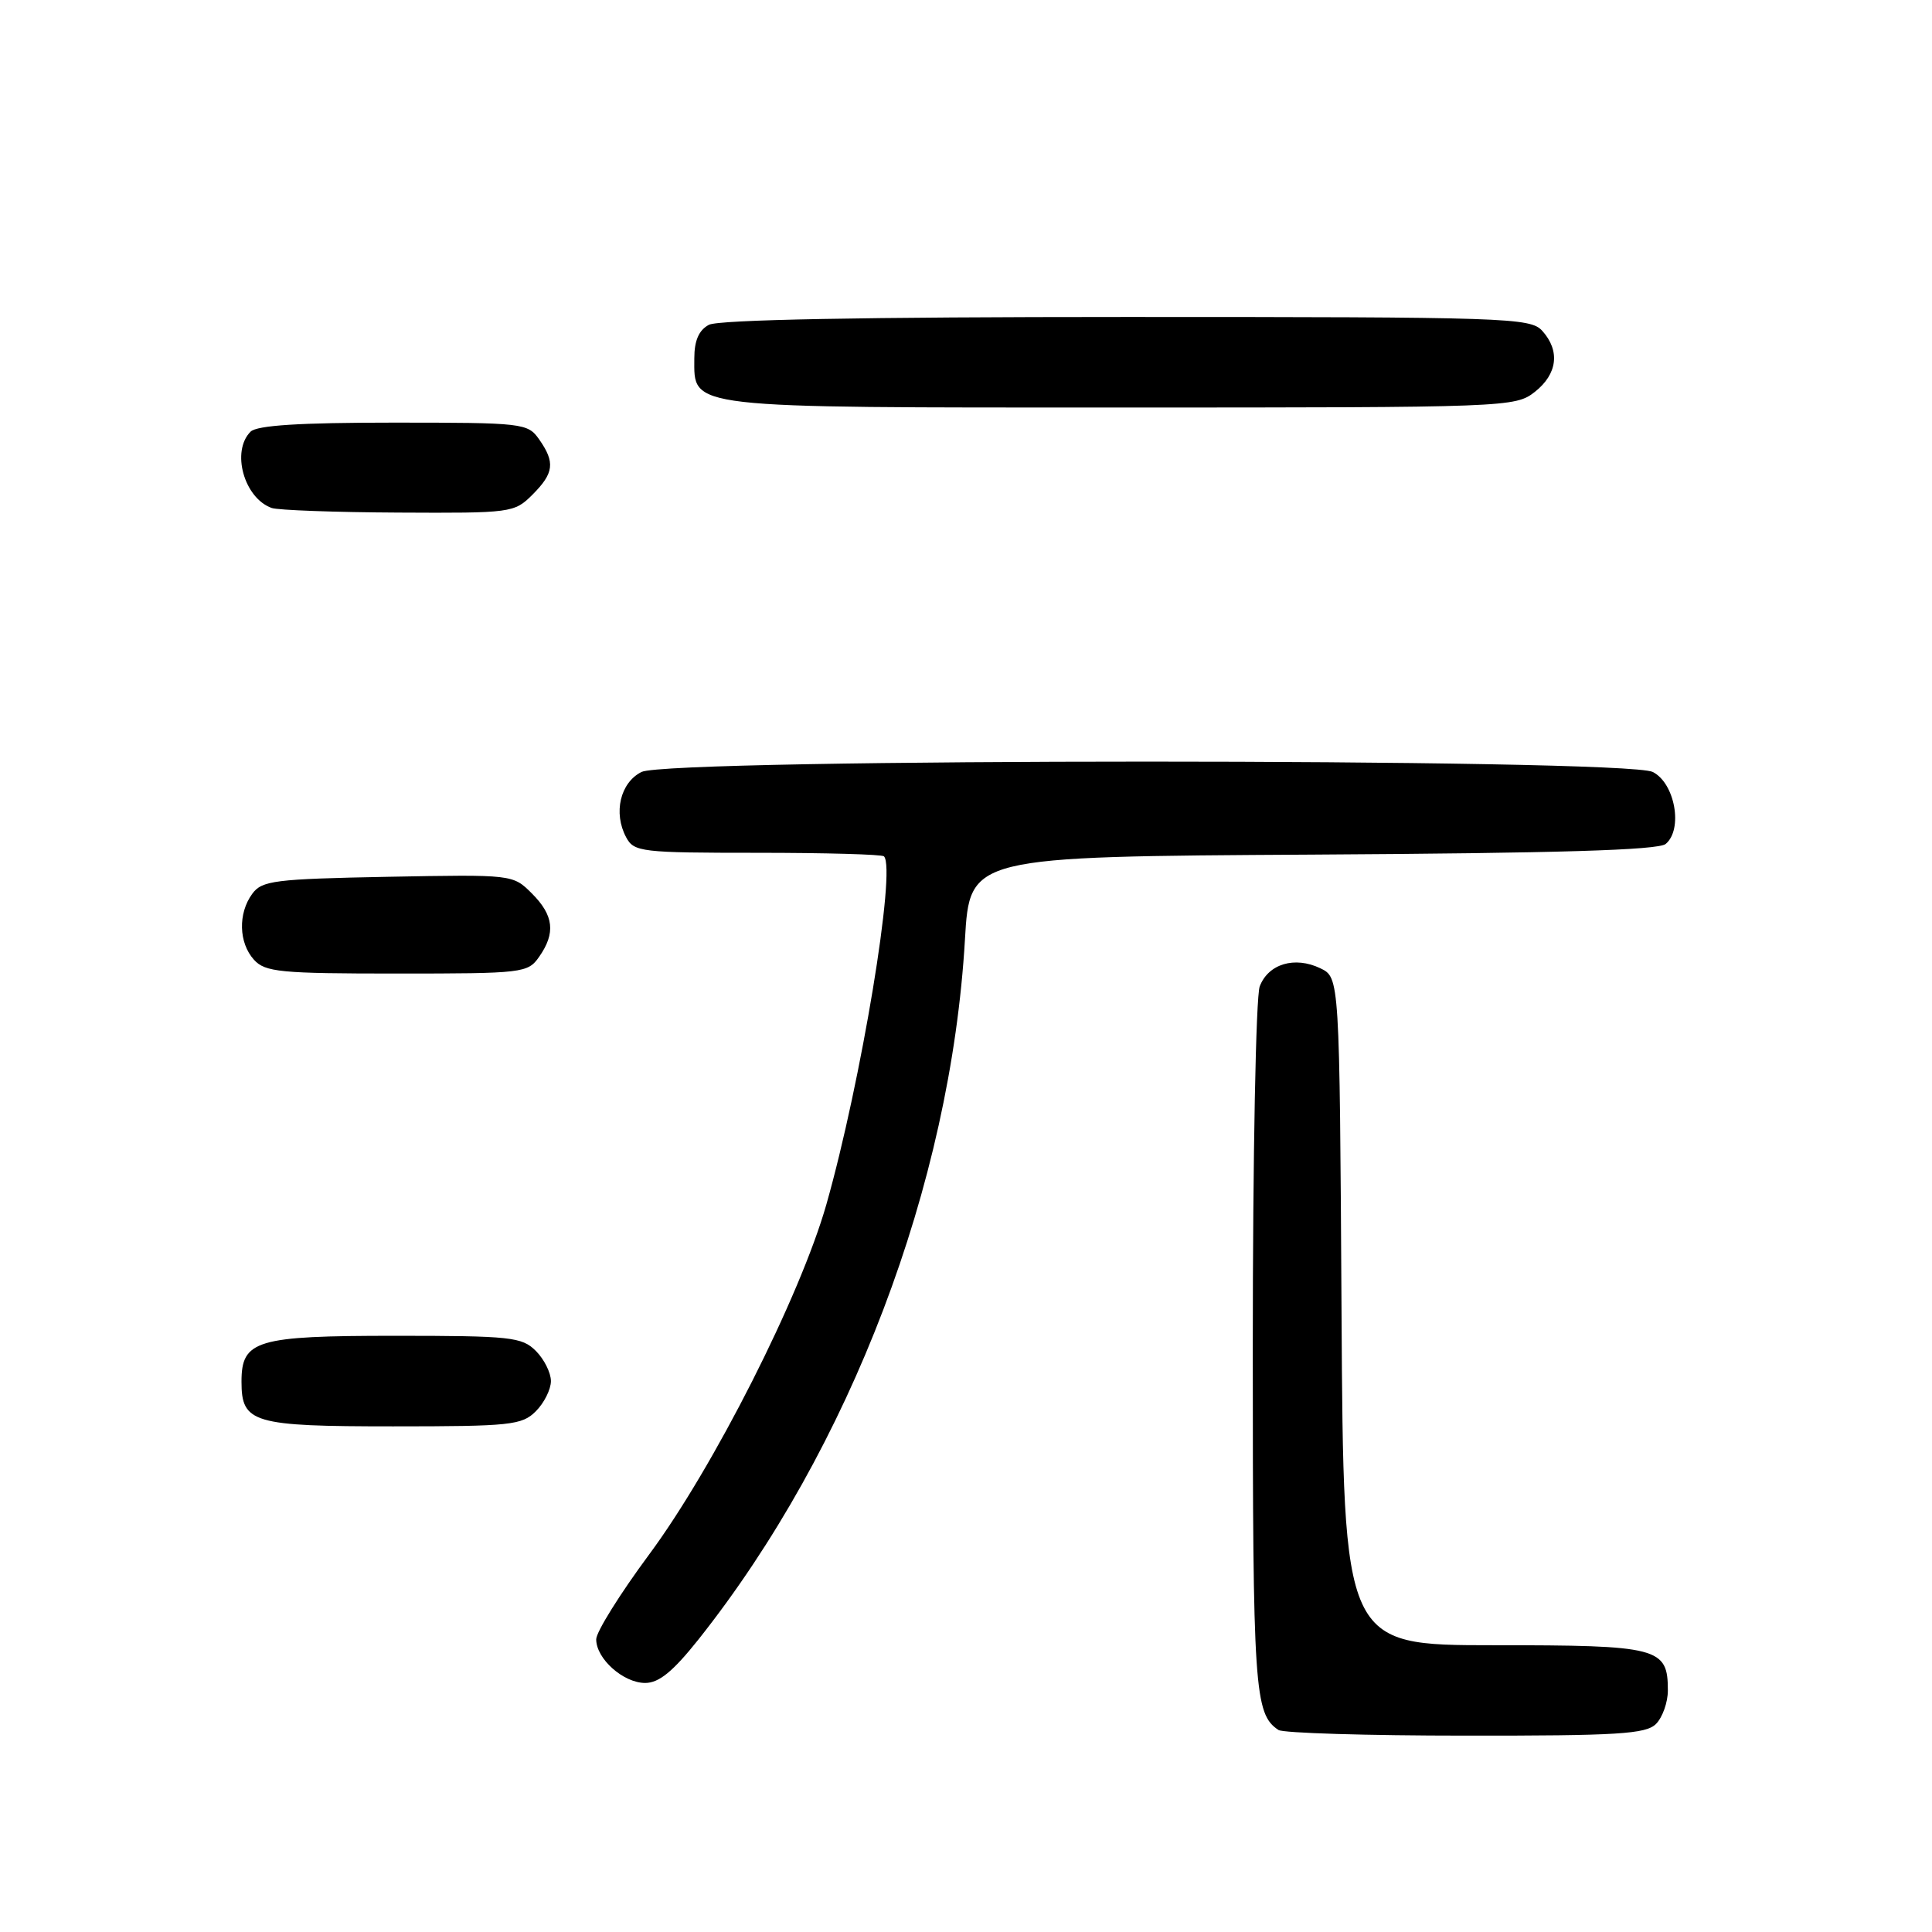 <?xml version="1.0" encoding="UTF-8" standalone="no"?>
<!DOCTYPE svg PUBLIC "-//W3C//DTD SVG 1.1//EN" "http://www.w3.org/Graphics/SVG/1.1/DTD/svg11.dtd" >
<svg xmlns="http://www.w3.org/2000/svg" xmlns:xlink="http://www.w3.org/1999/xlink" version="1.1" viewBox="0 0 256 256">
 <g >
 <path fill="currentColor"
d=" M 219.43 228.43 C 220.29 227.56 221.00 225.57 221.00 224.00 C 221.00 218.30 219.83 218.00 197.94 218.00 C 178.02 218.00 178.02 218.00 177.76 173.76 C 177.50 129.53 177.50 129.53 174.95 128.30 C 171.55 126.67 168.06 127.72 166.92 130.70 C 166.41 132.06 166.00 153.24 166.00 178.63 C 166.00 223.94 166.21 227.11 169.40 229.23 C 170.00 229.64 181.16 229.98 194.18 229.98 C 214.39 230.00 218.09 229.77 219.43 228.43 Z  M 92.54 217.25 C 112.67 191.89 125.97 156.97 127.86 124.50 C 128.50 113.50 128.50 113.50 173.91 113.24 C 206.41 113.05 219.72 112.65 220.71 111.83 C 223.04 109.89 221.94 103.77 219.00 102.29 C 215.37 100.46 88.63 100.46 85.00 102.29 C 82.18 103.71 81.24 107.72 82.97 110.95 C 84.01 112.89 84.96 113.00 100.37 113.00 C 109.33 113.00 116.88 113.21 117.13 113.47 C 118.78 115.12 114.10 143.39 109.50 159.59 C 106.03 171.78 94.55 194.46 86.02 205.97 C 82.16 211.18 79.00 216.24 79.00 217.22 C 79.00 219.80 82.60 223.00 85.49 223.00 C 87.32 223.00 89.17 221.48 92.54 217.25 Z  M 71.00 187.00 C 72.10 185.90 73.00 184.10 73.00 183.00 C 73.00 181.90 72.10 180.10 71.00 179.00 C 69.16 177.16 67.67 177.00 52.33 177.00 C 33.94 177.00 32.00 177.58 32.00 183.08 C 32.00 188.56 33.49 189.00 52.07 189.00 C 67.67 189.00 69.16 188.84 71.00 187.00 Z  M 71.44 126.78 C 73.65 123.63 73.38 121.29 70.48 118.39 C 67.96 115.87 67.95 115.87 51.40 116.18 C 36.36 116.47 34.70 116.68 33.42 118.44 C 31.52 121.04 31.63 124.93 33.65 127.17 C 35.14 128.81 37.12 129.00 52.60 129.00 C 69.33 129.00 69.94 128.93 71.44 126.78 Z  M 70.55 65.55 C 73.41 62.69 73.58 61.27 71.44 58.22 C 69.93 56.07 69.35 56.00 52.14 56.00 C 39.68 56.00 34.04 56.36 33.20 57.20 C 30.61 59.79 32.33 65.99 36.00 67.31 C 36.83 67.60 44.38 67.88 52.80 67.92 C 67.75 68.00 68.15 67.95 70.55 65.55 Z  M 203.37 51.93 C 206.38 49.56 206.75 46.48 204.35 43.83 C 202.78 42.10 199.75 42.00 149.28 42.00 C 114.37 42.00 95.20 42.36 93.93 43.04 C 92.60 43.75 92.00 45.13 92.00 47.48 C 92.00 54.18 90.42 54.00 148.59 54.00 C 199.82 54.00 200.78 53.96 203.37 51.93 Z "/>
</g>
</svg>